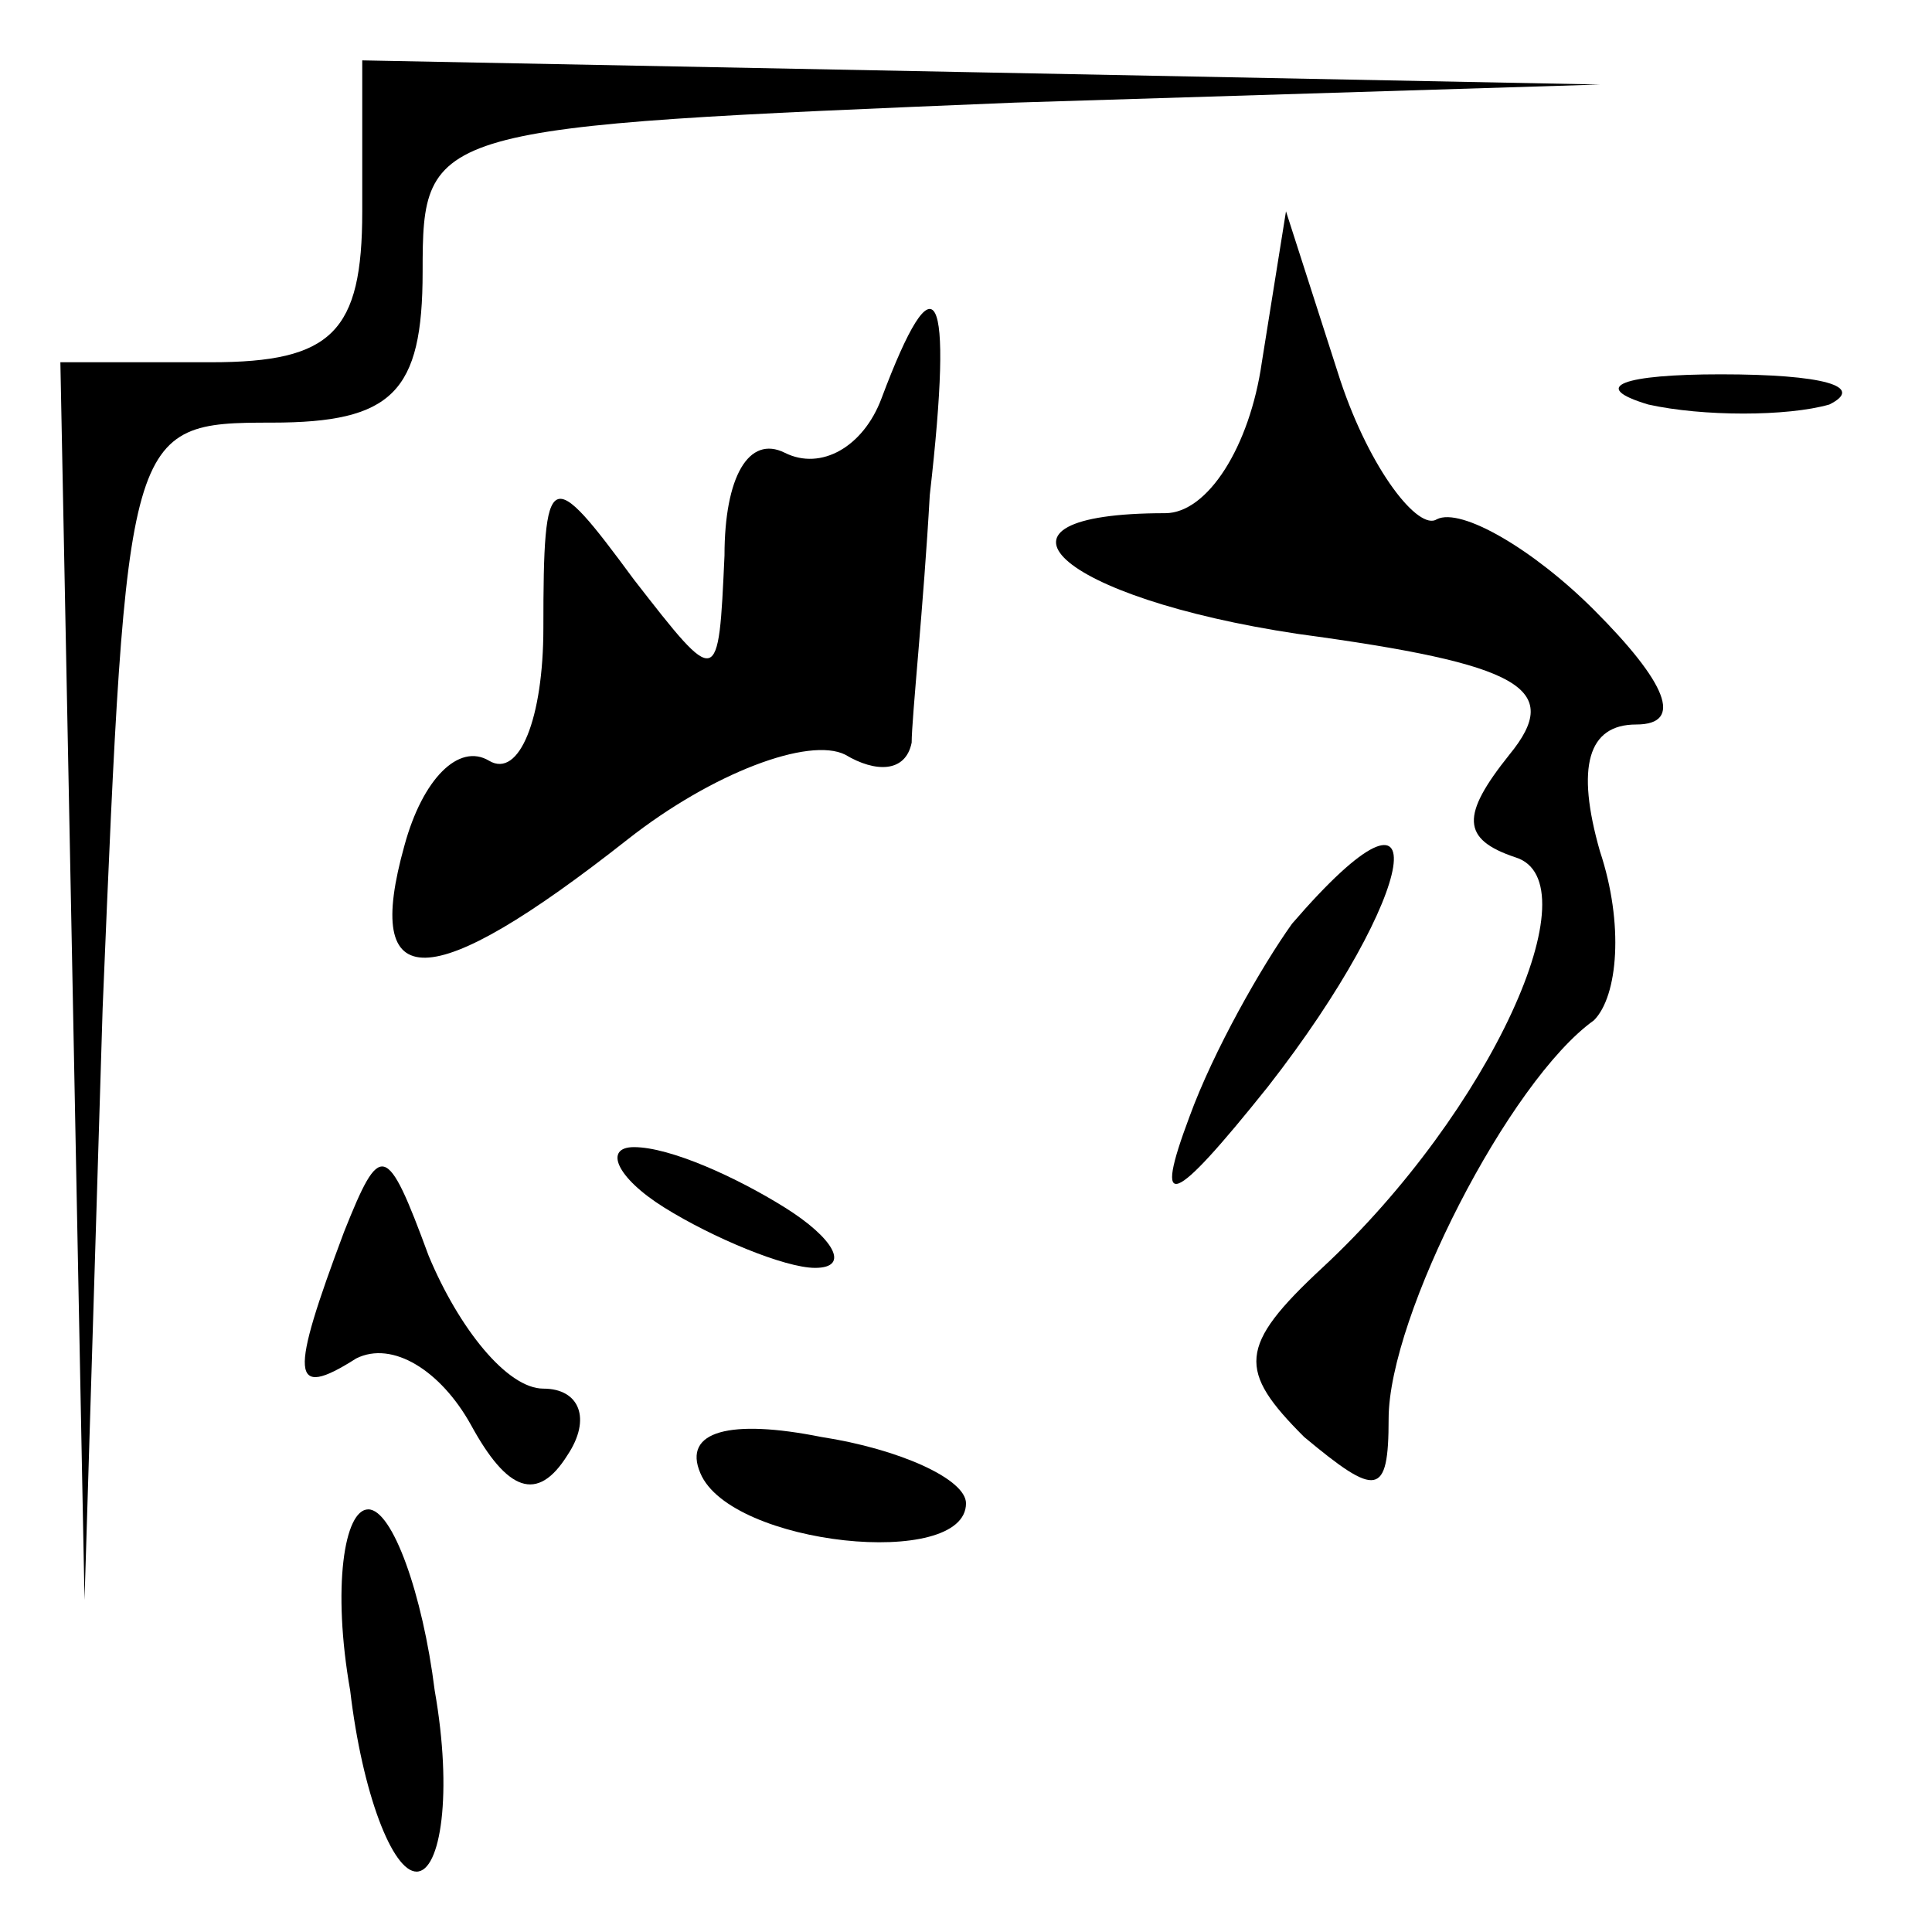 <?xml version="1.0" standalone="no"?>
<!DOCTYPE svg PUBLIC "-//W3C//DTD SVG 20010904//EN"
 "http://www.w3.org/TR/2001/REC-SVG-20010904/DTD/svg10.dtd">
<svg version="1.0" xmlns="http://www.w3.org/2000/svg"
 width="32pt" height="32pt" viewBox="0 0 32 32"
 preserveAspectRatio="xMidYMid meet">
<g transform="translate(0,32) scale(0.1,-0.1)"
fill="#000000" stroke="none">
<path fill="#000000" stroke="none" d="M60 285 c0 -20 -5 -25 -25 -25 l-25 0
2 -102 2 -103 3 98 c4 96 4 97 28 97 20 0 25 5 25 25 0 24 1 24 98 28 l97 3
-102 2 -103 2 0 -25z"/>
<path fill="#000000" stroke="none" d="M209 260 c-2 -14 -9 -25 -16 -25 -33 0
-18 -14 22 -20 37 -5 44 -9 35 -20 -8 -10 -8 -14 1 -17 13 -4 -4 -42 -32 -68
-14 -13 -14 -17 -3 -28 12 -10 14 -10 14 3 0 17 20 56 34 66 4 4 5 16 1 28 -4
14 -2 21 6 21 8 0 5 7 -7 19 -10 10 -22 17 -26 15 -3 -2 -11 8 -16 23 l-9 28
-4 -25z"/>
<path fill="#000000" stroke="none" d="M146 254 c-3 -8 -10 -12 -16 -9 -6 3
-10 -4 -10 -17 -1 -22 -1 -22 -15 -4 -14 19 -15 19 -15 -8 0 -15 -4 -25 -9
-22 -5 3 -11 -3 -14 -14 -7 -25 4 -25 37 1 14 11 30 17 36 14 5 -3 10 -3 11 2
0 4 2 23 3 41 4 35 1 40 -8 16z"/>
<path fill="#000000" stroke="none" d="M273 253 c9 -2 23 -2 30 0 6 3 -1 5
-18 5 -16 0 -22 -2 -12 -5z"/>
<path fill="#000000" stroke="none" d="M214 167 c-5 -7 -13 -21 -17 -32 -6
-16 -3 -15 13 5 25 32 29 56 4 27z"/>
<path fill="#000000" stroke="none" d="M57 116 c-9 -24 -9 -28 2 -21 6 3 14
-2 19 -11 6 -11 11 -13 16 -5 4 6 2 11 -4 11 -6 0 -14 10 -19 22 -7 19 -8 19
-14 4z"/>
<path fill="#000000" stroke="none" d="M110 120 c8 -5 20 -10 25 -10 6 0 3 5
-5 10 -8 5 -19 10 -25 10 -5 0 -3 -5 5 -10z"/>
<path fill="#000000" stroke="none" d="M116 76 c5 -12 44 -16 44 -5 0 4 -11 9
-24 11 -15 3 -23 1 -20 -6z"/>
<path fill="#000000" stroke="none" d="M58 40 c2 -17 7 -30 11 -30 4 0 6 13 3
30 -2 16 -7 30 -11 30 -4 0 -6 -13 -3 -30z"/>
</g>
</svg>
